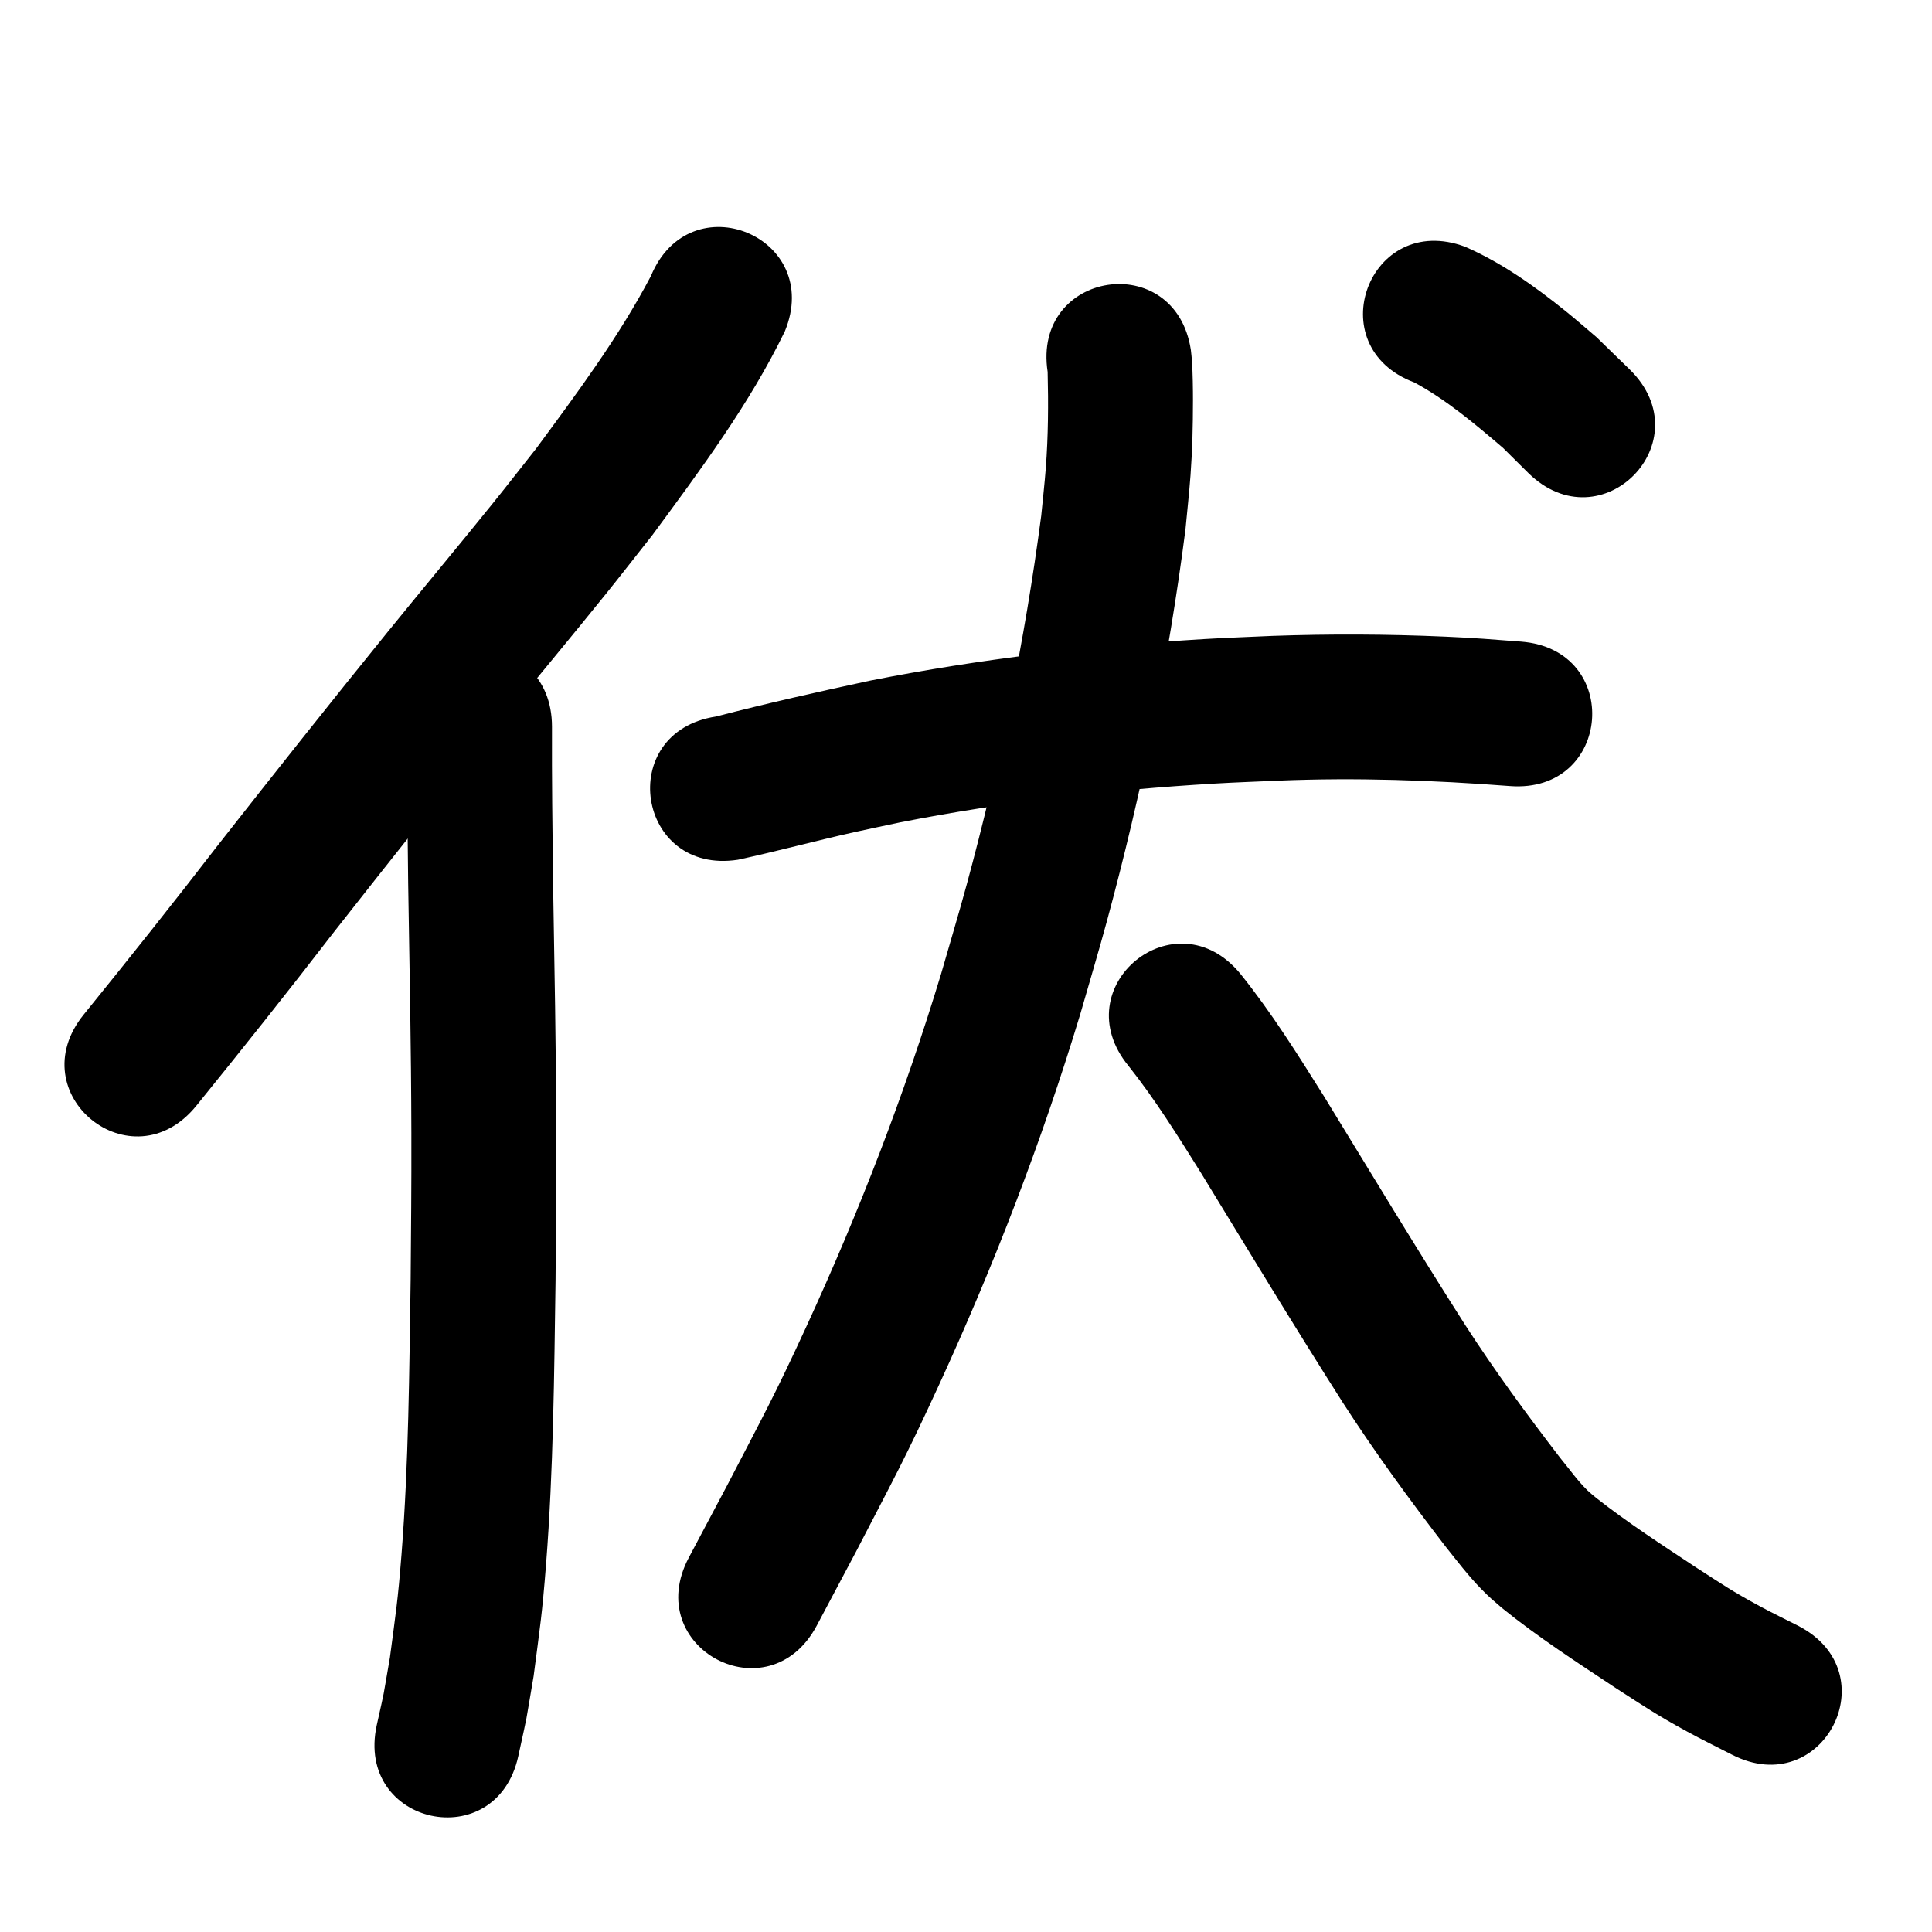 <?xml version="1.0" ?>
<svg xmlns="http://www.w3.org/2000/svg" viewBox="0 0 1000 1000">
<path d="m 336.888,142.924 c -16.73,31.751 -38.265,60.637 -59.517,89.436 -7.546,9.532 -15.006,19.134 -22.638,28.597 -17.879,22.169 -36.152,44.018 -54.084,66.143 -29.388,36.258 -58.382,72.814 -87.199,109.527 -22.963,29.809 -46.396,59.243 -70.088,88.474 -33.389,41.203 24.881,88.422 58.27,47.219 v 0 c 23.931,-29.537 47.617,-59.268 70.816,-89.386 28.525,-36.345 57.228,-72.534 86.319,-108.428 18.172,-22.42 36.7,-44.552 54.798,-67.031 8.155,-10.129 16.119,-20.41 24.178,-30.614 24.803,-33.686 50.125,-67.553 68.473,-105.325 20.231,-49.023 -49.097,-77.633 -69.328,-28.611 z"/>
<path d="m 210.71,376.189 c -0.1,27.037 0.231,54.072 0.561,81.106 0.703,43.092 1.566,86.183 1.652,129.281 0.059,29.412 -0.142,46.231 -0.367,75.715 -0.724,47.456 -1.014,94.991 -4.739,142.335 -1.915,24.343 -2.932,29.927 -5.99,53.278 -4.36,24.968 -2.02,13.311 -6.816,35.013 -11.324,51.81 61.947,67.824 73.27,16.014 v 0 c 5.623,-25.965 2.918,-12.193 7.919,-41.353 3.329,-25.753 4.386,-31.516 6.471,-58.277 3.794,-48.711 4.161,-97.613 4.882,-146.438 0.228,-30.009 0.429,-46.796 0.368,-76.753 -0.089,-43.249 -0.947,-86.491 -1.656,-129.733 -0.327,-26.729 -0.656,-53.458 -0.556,-80.189 0,-53.033 -75,-53.033 -75,0 z"/>
<path d="m 381.952,445.007 c 20.147,-4.357 40.049,-9.77 60.17,-14.257 7.972,-1.778 15.975,-3.417 23.963,-5.126 53.596,-10.53 107.992,-16.807 162.501,-20.036 11.106,-0.658 22.228,-1.018 33.342,-1.526 39.893,-1.648 79.794,-0.243 119.575,2.806 52.88,4.031 58.581,-70.752 5.701,-74.783 v 0 c -15.433,-1.171 -23.058,-1.857 -39.189,-2.562 -29.829,-1.304 -59.706,-1.441 -89.546,-0.381 -11.767,0.548 -23.542,0.937 -35.301,1.643 -57.968,3.476 -115.808,10.23 -172.792,21.504 -26.704,5.727 -53.368,11.745 -79.803,18.588 -52.419,8.047 -41.039,82.178 11.38,74.132 z"/>
<path d="m 542.257,192.513 c 0.419,16.579 0.303,33.186 -0.955,49.733 -0.627,8.25 -1.581,16.471 -2.371,24.707 -8.465,64.466 -21.565,128.295 -38.603,191.036 -4.199,15.463 -8.841,30.803 -13.261,46.204 -18.905,62.377 -42.452,123.267 -69.7,182.462 -16.762,36.415 -22.724,46.934 -40.983,82.167 -6.61,12.447 -13.221,24.895 -19.831,37.342 -24.872,46.839 41.368,82.013 66.24,35.174 v 0 c 6.731,-12.678 13.463,-25.356 20.194,-38.034 19.213,-37.143 25.37,-48.007 43.013,-86.409 28.622,-62.301 53.317,-126.396 73.163,-192.036 4.612,-16.108 9.456,-32.151 13.836,-48.324 18.011,-66.506 31.832,-134.18 40.6,-202.531 0.871,-9.354 1.926,-18.692 2.612,-28.062 0.984,-13.438 1.241,-25.296 1.266,-38.609 0.011,-5.581 -0.116,-14.436 -0.502,-20.324 -0.13,-1.981 -0.396,-3.951 -0.594,-5.927 -8.082,-52.414 -82.206,-40.984 -74.124,11.429 z"/>
<path d="m 584.093,551.685 c 13.935,17.541 25.758,36.6 37.631,55.556 24.245,39.67 48.297,79.462 73.276,118.677 16.509,25.638 34.525,50.247 53.098,74.414 6.042,7.56 11.913,15.321 18.704,22.244 4.419,4.504 5.882,5.614 10.584,9.696 18.661,15.118 38.897,28.174 58.888,41.437 15.253,9.806 20.633,13.617 37.114,22.622 7.59,4.147 15.376,7.922 23.064,11.883 47.19,24.199 81.412,-42.538 34.222,-66.737 v 0 c -6.559,-3.345 -13.203,-6.53 -19.678,-10.035 -14.768,-7.994 -19.329,-11.282 -33.267,-20.235 -17.433,-11.56 -35.069,-22.936 -51.526,-35.873 -1.06,-0.885 -3.473,-2.854 -4.562,-3.922 -5.22,-5.117 -9.436,-11.175 -14.079,-16.787 -17.235,-22.419 -33.979,-45.228 -49.309,-69.007 -24.89,-39.054 -48.811,-78.711 -72.982,-118.212 -13.572,-21.633 -27.163,-43.336 -43.183,-63.277 -33.627,-41.009 -91.622,6.548 -57.995,47.556 z"/>
<path d="m 732.094,197.975 c 16.77,9.104 31.35,21.481 45.795,33.798 4.388,4.352 8.777,8.703 13.165,13.055 37.854,37.142 90.381,-16.392 52.527,-53.534 v 0 c -5.723,-5.57 -11.447,-11.14 -17.17,-16.71 -5.236,-4.424 -10.374,-8.964 -15.707,-13.271 -16.082,-12.99 -33.316,-25.265 -52.329,-33.582 -49.67,-18.585 -75.953,51.659 -26.283,70.244 z"/>
</svg>
